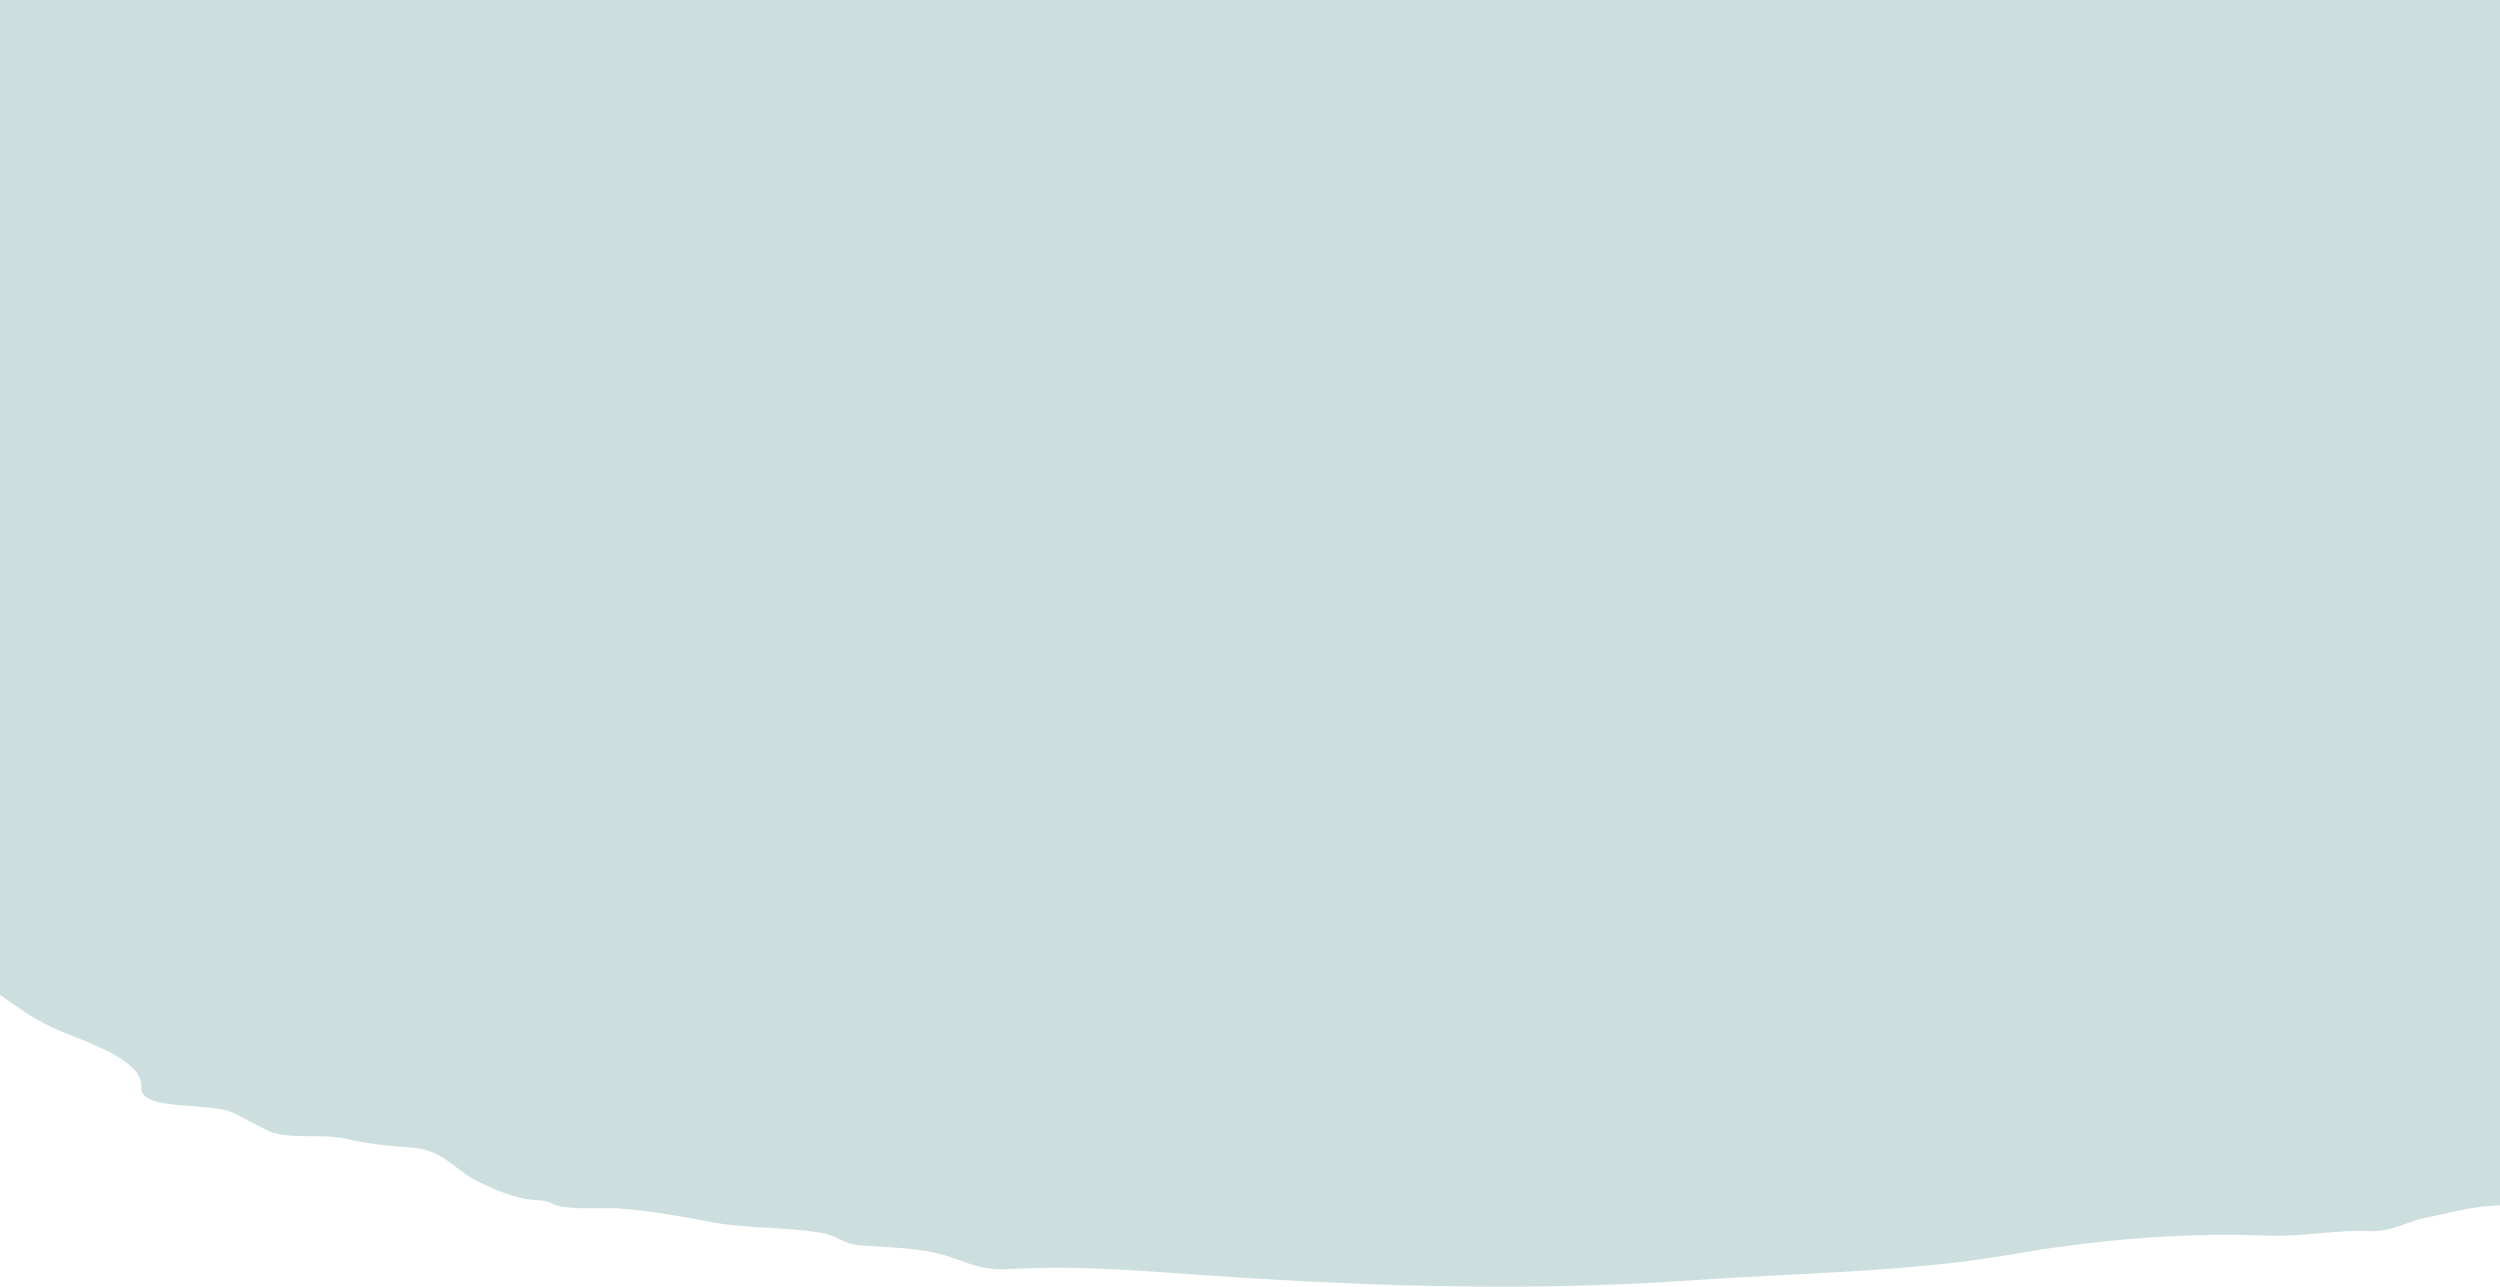 <svg width="375" height="193" viewBox="0 0 375 193" fill="none" xmlns="http://www.w3.org/2000/svg">
<path fill-rule="evenodd" clip-rule="evenodd" d="M375 180.798V0H0V149.221C2.868 151.283 5.739 153.331 9.385 154.8C9.773 154.956 10.18 155.117 10.598 155.283L10.63 155.295L10.635 155.297C15.29 157.14 21.441 159.574 21.203 163.064C21.047 165.359 24.953 165.645 28.828 165.929H28.828C31.293 166.109 33.744 166.289 35.129 166.984C35.827 167.334 36.505 167.695 37.182 168.055C38.216 168.605 39.249 169.155 40.348 169.665C41.947 170.408 44.318 170.419 46.668 170.431H46.668C48.443 170.439 50.205 170.447 51.614 170.77C55.089 171.568 58.347 171.903 61.953 172.167C64.907 172.384 66.642 173.71 68.448 175.091C69.416 175.83 70.403 176.585 71.61 177.194C73.581 178.189 76.457 179.42 78.91 179.868C79.387 179.955 79.868 179.983 80.342 180.01H80.342L80.344 180.01C81.223 180.061 82.076 180.11 82.824 180.535C84.158 181.293 87.276 181.263 89.912 181.238H89.912L89.913 181.238L89.913 181.238H89.915C91.067 181.226 92.128 181.216 92.907 181.273C97.478 181.608 101.545 182.356 105.867 183.151L105.868 183.151L107.057 183.369C109.712 183.855 112.488 184.017 115.275 184.18C117.936 184.336 120.607 184.492 123.191 184.93C124.288 185.117 125.071 185.484 125.841 185.846C126.755 186.276 127.651 186.697 129.036 186.798C129.849 186.858 130.684 186.908 131.531 186.958C135.314 187.184 139.338 187.425 142.67 188.597C142.981 188.706 143.287 188.816 143.591 188.925C145.934 189.769 148.12 190.555 150.937 190.382C158.942 189.888 167.262 190.317 175.394 190.913C202.059 192.865 227.85 193.868 254.067 192.034C258.567 191.719 263.136 191.485 267.719 191.251L267.723 191.251L267.726 191.25C279.21 190.663 290.775 190.071 301.538 188.191C313.679 186.069 327.009 184.816 340.015 185.349C342.664 185.457 345.254 185.229 347.829 185.003L347.829 185.003L347.83 185.003C350.398 184.777 352.95 184.553 355.53 184.665C357.505 184.75 359.246 184.142 360.976 183.537L360.977 183.537C362.025 183.171 363.069 182.806 364.16 182.597C365.073 182.422 365.989 182.215 366.911 182.006C368.99 181.534 371.102 181.055 373.299 180.927C373.809 180.897 374.395 180.855 375 180.798Z" fill="#CCDEDE"/>
</svg>
